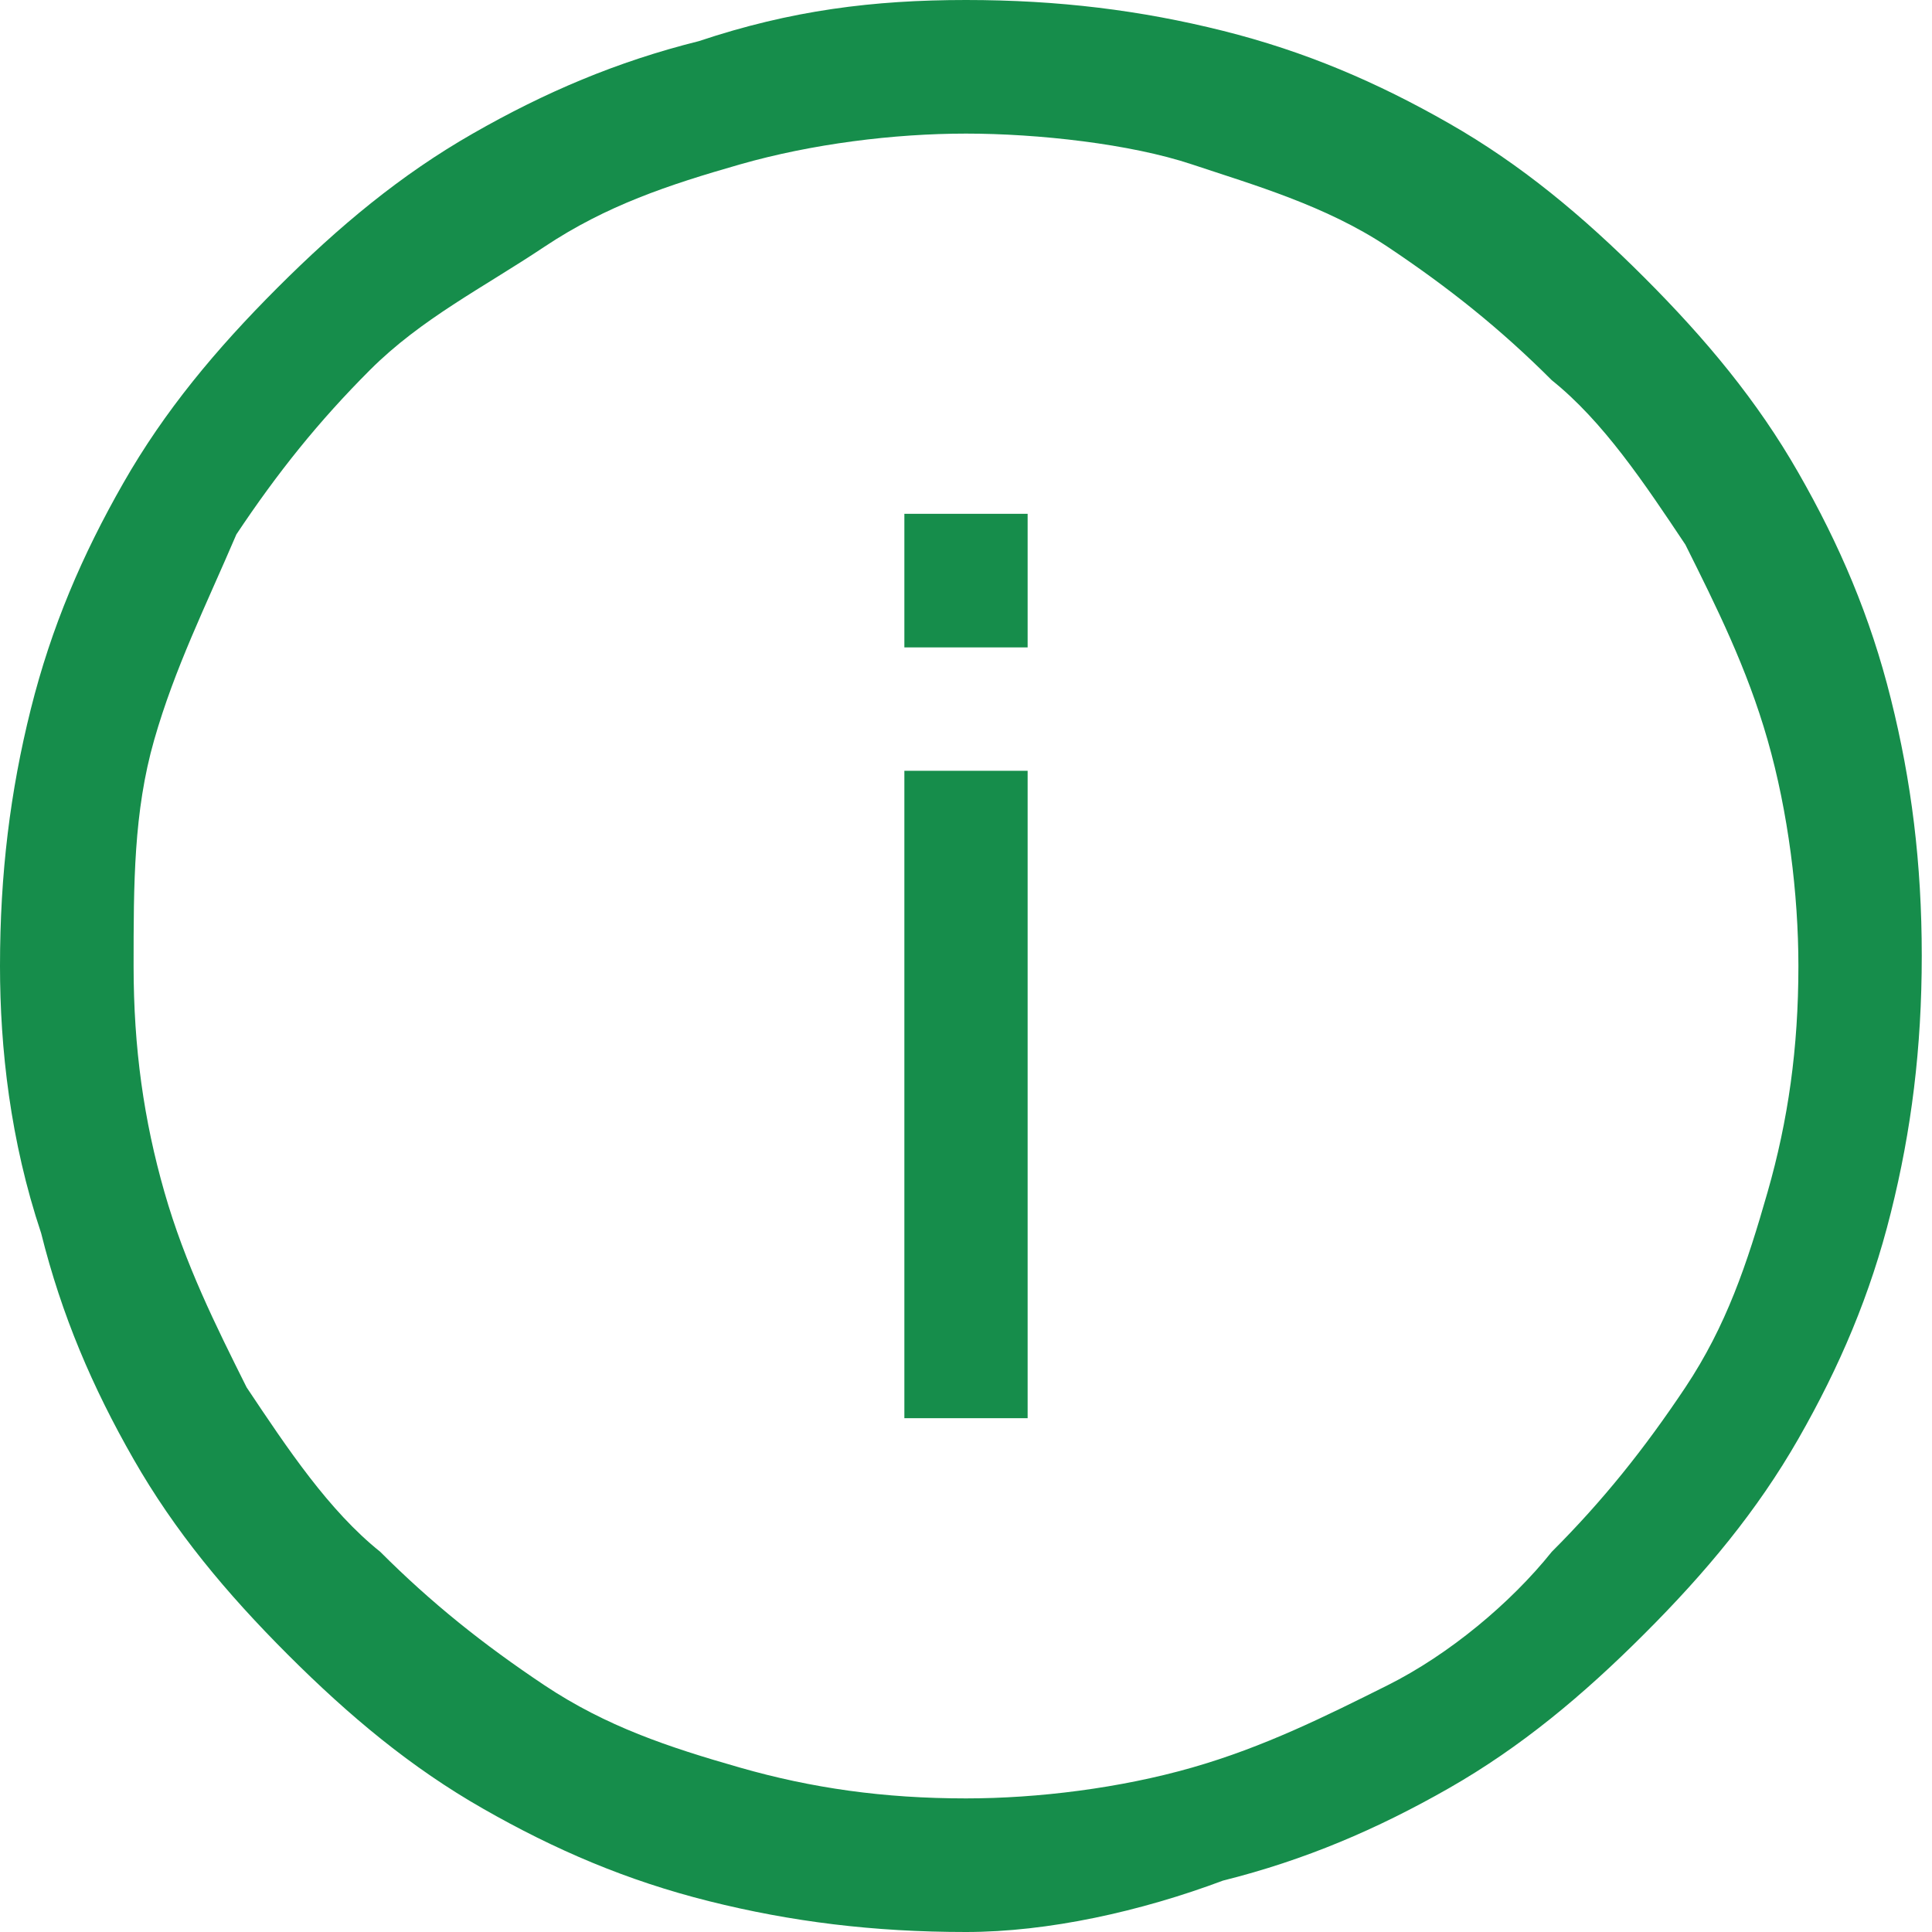 ﻿<?xml version="1.0" encoding="utf-8"?>
<svg version="1.1" xmlns:xlink="http://www.w3.org/1999/xlink" width="20px" height="20px" xmlns="http://www.w3.org/2000/svg">
  <g transform="matrix(1 0 0 1 -956 -490 )">
    <path d="M 12.66 19.468  C 11.809 19.787  10.851 20  10 20  C 9.043 20  8.191 19.894  7.34 19.681  C 6.489 19.468  5.745 19.149  5 18.723  C 4.255 18.298  3.617 17.766  2.979 17.128  C 2.34 16.489  1.809 15.851  1.383 15.106  C 0.957 14.362  0.638 13.617  0.426 12.766  C 0.106 11.809  0 10.851  0 10  C 0 9.043  0.106 8.191  0.319 7.34  C 0.532 6.489  0.851 5.745  1.277 5  C 1.702 4.255  2.234 3.617  2.872 2.979  C 3.511 2.34  4.149 1.809  4.894 1.383  C 5.638 0.957  6.383 0.638  7.234 0.426  C 8.191 0.106  9.043 0  10 0  C 10.957 0  11.809 0.106  12.66 0.319  C 13.511 0.532  14.255 0.851  15 1.277  C 15.745 1.702  16.383 2.234  17.021 2.872  C 17.66 3.511  18.191 4.149  18.617 4.894  C 19.043 5.638  19.362 6.383  19.574 7.234  C 19.787 8.085  19.894 8.936  19.894 9.894  C 19.894 10.851  19.787 11.702  19.574 12.553  C 19.362 13.404  19.043 14.149  18.617 14.894  C 18.191 15.638  17.66 16.277  17.021 16.915  C 16.383 17.553  15.745 18.085  15 18.511  C 14.255 18.936  13.511 19.255  12.66 19.468  Z M 12.34 1.702  C 11.702 1.489  10.745 1.383  10 1.383  C 9.255 1.383  8.404 1.489  7.66 1.702  C 6.915 1.915  6.277 2.128  5.638 2.553  C 5 2.979  4.362 3.298  3.83 3.83  C 3.298 4.362  2.872 4.894  2.447 5.532  C 2.128 6.277  1.809 6.915  1.596 7.66  C 1.383 8.404  1.383 9.149  1.383 10  C 1.383 10.851  1.489 11.596  1.702 12.34  C 1.915 13.085  2.234 13.723  2.553 14.362  C 2.979 15  3.404 15.638  3.936 16.064  C 4.468 16.596  5 17.021  5.638 17.447  C 6.277 17.872  6.915 18.085  7.66 18.298  C 8.404 18.511  9.149 18.617  10 18.617  C 10.745 18.617  11.596 18.511  12.34 18.298  C 13.085 18.085  13.723 17.766  14.362 17.447  C 15 17.128  15.638 16.596  16.064 16.064  C 16.596 15.532  17.021 15  17.447 14.362  C 17.872 13.723  18.085 13.085  18.298 12.34  C 18.511 11.596  18.617 10.851  18.617 10  C 18.617 9.255  18.511 8.404  18.298 7.66  C 18.085 6.915  17.766 6.277  17.447 5.638  C 17.021 5  16.596 4.362  16.064 3.936  C 15.532 3.404  15 2.979  14.362 2.553  C 13.723 2.128  12.979 1.915  12.34 1.702  Z M 9.362 6.702  L 9.362 5.319  L 10.638 5.319  L 10.638 6.702  L 9.362 6.702  Z M 9.362 14.681  L 9.362 7.979  L 10.638 7.979  L 10.638 14.681  L 9.362 14.681  Z " fill-rule="nonzero" fill="#168d4b" stroke="none" transform="matrix(1 0 0 1 956 490 )" />
  </g>
</svg>